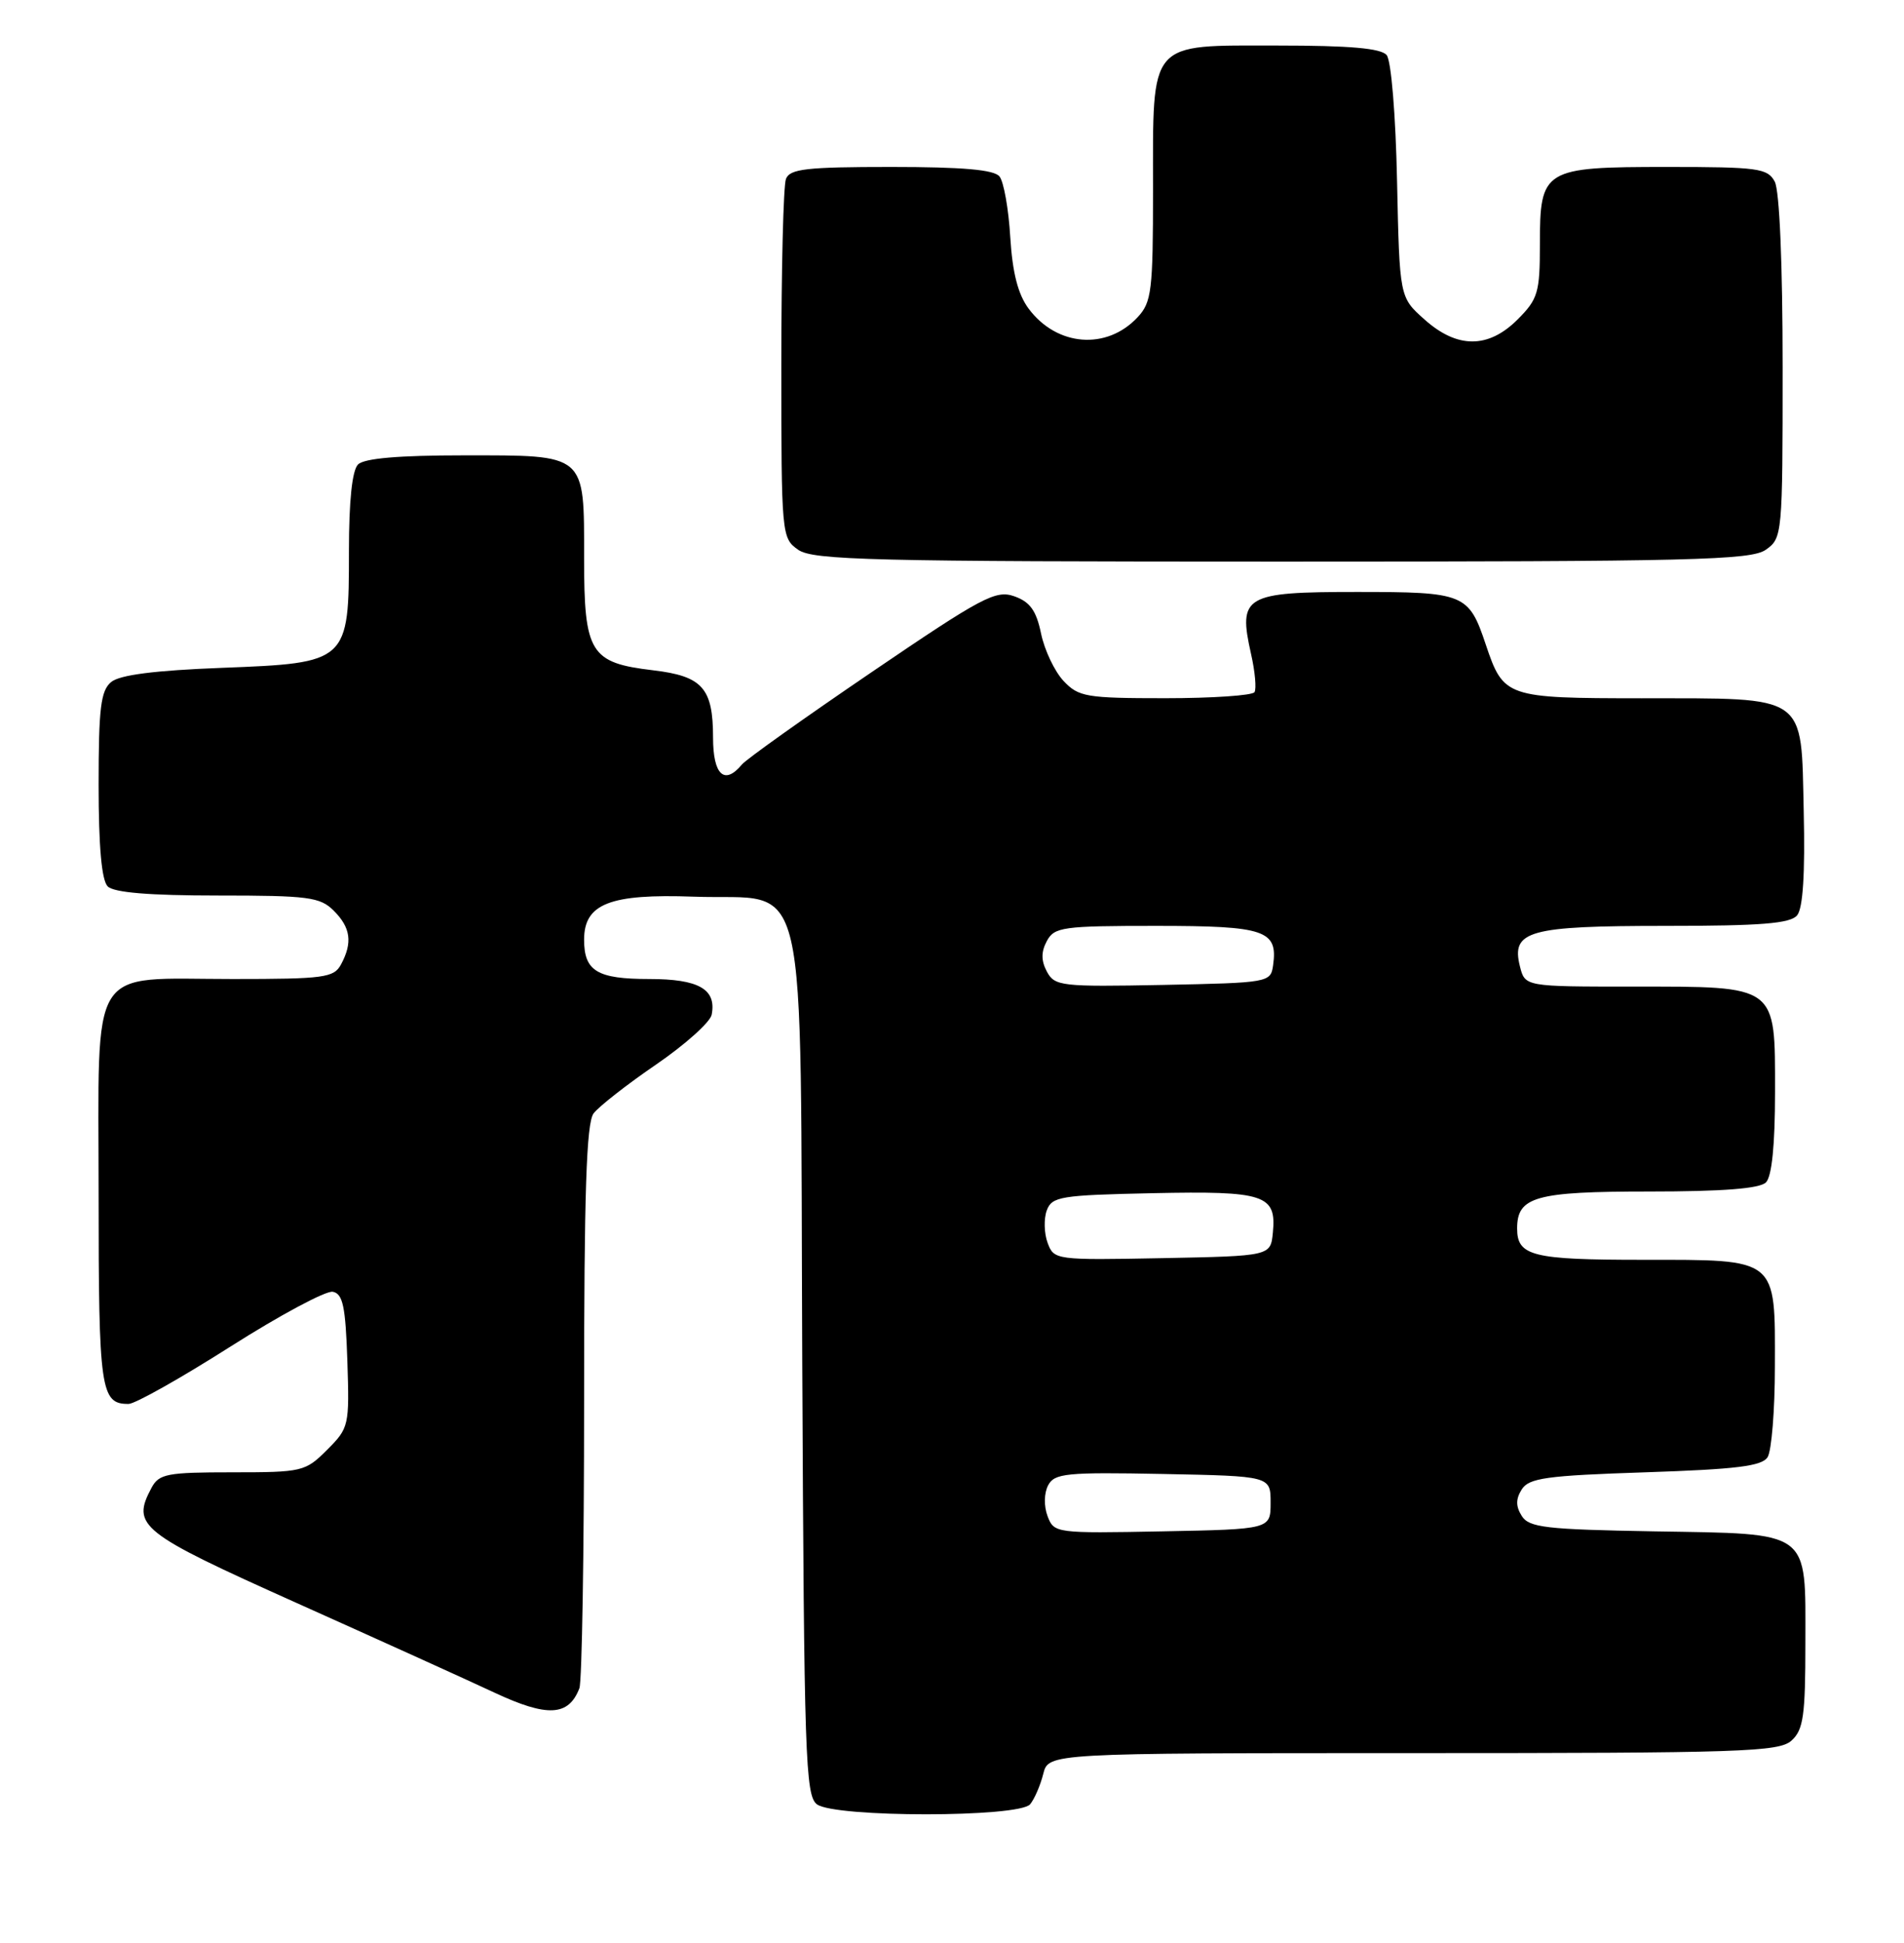 <?xml version="1.0" encoding="UTF-8" standalone="no"?>
<!DOCTYPE svg PUBLIC "-//W3C//DTD SVG 1.1//EN" "http://www.w3.org/Graphics/SVG/1.1/DTD/svg11.dtd" >
<svg xmlns="http://www.w3.org/2000/svg" xmlns:xlink="http://www.w3.org/1999/xlink" version="1.1" viewBox="0 0 251 256">
 <g >
 <path fill="currentColor"
d=" M 135.80 237.74 C 136.37 237.05 137.15 235.25 137.53 233.74 C 138.22 231.00 138.22 231.00 186.28 231.00 C 229.60 231.00 234.52 230.84 236.17 229.35 C 237.74 227.93 238.00 226.07 238.00 216.50 C 238.00 201.47 238.90 202.13 218.06 201.78 C 203.76 201.53 201.58 201.28 200.61 199.75 C 199.81 198.48 199.81 197.52 200.61 196.25 C 201.56 194.75 203.86 194.43 216.89 194.00 C 228.91 193.60 232.28 193.19 233.02 192.00 C 233.54 191.18 233.98 185.81 233.98 180.08 C 234.01 165.63 234.47 166.00 216.55 166.00 C 202.00 166.00 200.00 165.50 200.00 161.87 C 200.00 157.68 202.41 157.00 217.37 157.00 C 227.10 157.00 231.98 156.62 232.80 155.80 C 233.58 155.02 234.00 150.88 234.00 143.86 C 234.00 129.70 234.41 130.00 215.30 130.00 C 201.04 130.00 201.04 130.00 200.37 127.34 C 199.19 122.64 201.49 122.00 219.57 122.00 C 232.17 122.00 236.01 121.69 236.91 120.61 C 237.68 119.68 237.97 115.12 237.78 106.89 C 237.43 91.33 238.45 92.03 216.40 92.01 C 198.53 92.00 198.21 91.89 195.87 84.94 C 193.62 78.22 193.07 78.00 178.88 78.00 C 164.04 78.00 163.20 78.49 164.92 86.16 C 165.45 88.49 165.65 90.75 165.38 91.20 C 165.11 91.64 159.81 92.00 153.62 92.00 C 143.18 92.00 142.19 91.83 140.20 89.72 C 139.02 88.46 137.69 85.65 137.24 83.48 C 136.61 80.44 135.78 79.30 133.71 78.57 C 131.27 77.71 129.49 78.65 114.93 88.55 C 106.09 94.56 98.38 100.04 97.80 100.74 C 95.50 103.51 94.00 102.11 94.00 97.19 C 94.00 90.66 92.60 89.09 86.09 88.32 C 77.80 87.34 77.00 86.05 77.00 73.57 C 77.00 59.67 77.38 60.00 61.13 60.00 C 52.56 60.00 48.01 60.39 47.20 61.20 C 46.42 61.98 46.00 66.00 46.00 72.59 C 46.00 87.27 45.90 87.36 29.24 88.00 C 20.38 88.34 15.78 88.93 14.65 89.87 C 13.28 91.01 13.00 93.32 13.00 103.42 C 13.00 111.56 13.40 116.00 14.20 116.80 C 15.01 117.61 19.69 118.00 28.70 118.00 C 40.67 118.00 42.20 118.20 44.00 120.00 C 46.23 122.23 46.50 124.20 44.96 127.07 C 44.02 128.83 42.76 129.00 30.69 129.00 C 11.45 129.00 13.00 126.51 13.00 157.36 C 13.00 183.22 13.26 185.01 16.95 184.99 C 17.80 184.99 23.84 181.59 30.37 177.44 C 36.90 173.29 42.97 170.04 43.87 170.21 C 45.20 170.47 45.55 172.13 45.79 179.30 C 46.07 187.86 46.01 188.15 43.12 191.04 C 40.25 193.91 39.85 194.00 30.61 194.00 C 22.01 194.00 20.96 194.20 19.97 196.05 C 17.30 201.05 18.42 201.94 39.00 211.17 C 49.73 215.98 61.51 221.31 65.18 223.03 C 72.16 226.29 74.96 226.15 76.38 222.45 C 76.72 221.56 77.00 204.53 77.00 184.61 C 77.00 157.18 77.30 147.98 78.25 146.71 C 78.94 145.80 82.64 142.90 86.49 140.27 C 90.33 137.64 93.63 134.68 93.82 133.70 C 94.47 130.34 92.12 129.00 85.58 129.00 C 78.72 129.00 77.00 127.96 77.00 123.82 C 77.00 119.08 80.40 117.75 91.45 118.15 C 106.89 118.72 105.45 112.51 105.76 179.78 C 106.00 231.52 106.17 236.61 107.70 237.75 C 110.05 239.50 134.34 239.50 135.80 237.74 Z  M 232.78 72.44 C 234.96 70.91 235.00 70.50 235.00 48.38 C 235.00 34.77 234.59 25.10 233.96 23.93 C 233.02 22.17 231.76 22.00 219.79 22.00 C 203.43 22.00 203.00 22.26 203.00 32.23 C 203.00 38.55 202.74 39.41 200.08 42.08 C 196.20 45.96 192.10 45.96 187.77 42.08 C 184.50 39.17 184.50 39.17 184.17 23.85 C 183.99 15.15 183.40 7.98 182.80 7.26 C 182.06 6.36 177.93 6.00 168.43 6.00 C 151.27 6.00 152.00 5.15 152.00 25.03 C 152.00 38.31 151.82 39.82 149.97 41.80 C 145.90 46.17 139.33 45.66 135.61 40.68 C 134.20 38.79 133.47 35.95 133.18 31.24 C 132.96 27.53 132.32 23.94 131.76 23.25 C 131.05 22.36 126.90 22.00 117.48 22.00 C 106.31 22.00 104.12 22.25 103.61 23.58 C 103.27 24.45 103.00 35.45 103.00 48.03 C 103.00 70.52 103.04 70.91 105.22 72.44 C 107.18 73.81 114.91 74.00 169.00 74.00 C 223.09 74.00 230.82 73.81 232.78 72.44 Z  M 138.10 199.78 C 137.60 198.46 137.63 196.75 138.17 195.72 C 139.00 194.13 140.54 193.97 153.30 194.22 C 167.50 194.50 167.50 194.50 167.50 198.00 C 167.50 201.50 167.50 201.50 153.23 201.78 C 139.18 202.05 138.94 202.02 138.10 199.78 Z  M 138.11 163.78 C 137.64 162.52 137.59 160.60 137.99 159.50 C 138.67 157.66 139.77 157.48 151.97 157.22 C 166.73 156.91 168.29 157.42 167.80 162.41 C 167.50 165.50 167.50 165.50 153.23 165.78 C 139.17 166.05 138.94 166.02 138.11 163.78 Z  M 138.01 128.03 C 137.24 126.58 137.24 125.42 138.00 124.00 C 138.99 122.15 140.09 122.00 152.41 122.00 C 166.78 122.00 168.48 122.57 167.83 127.19 C 167.51 129.46 167.27 129.50 153.30 129.78 C 139.91 130.04 139.04 129.94 138.01 128.03 Z "/>
</g>
</svg>
